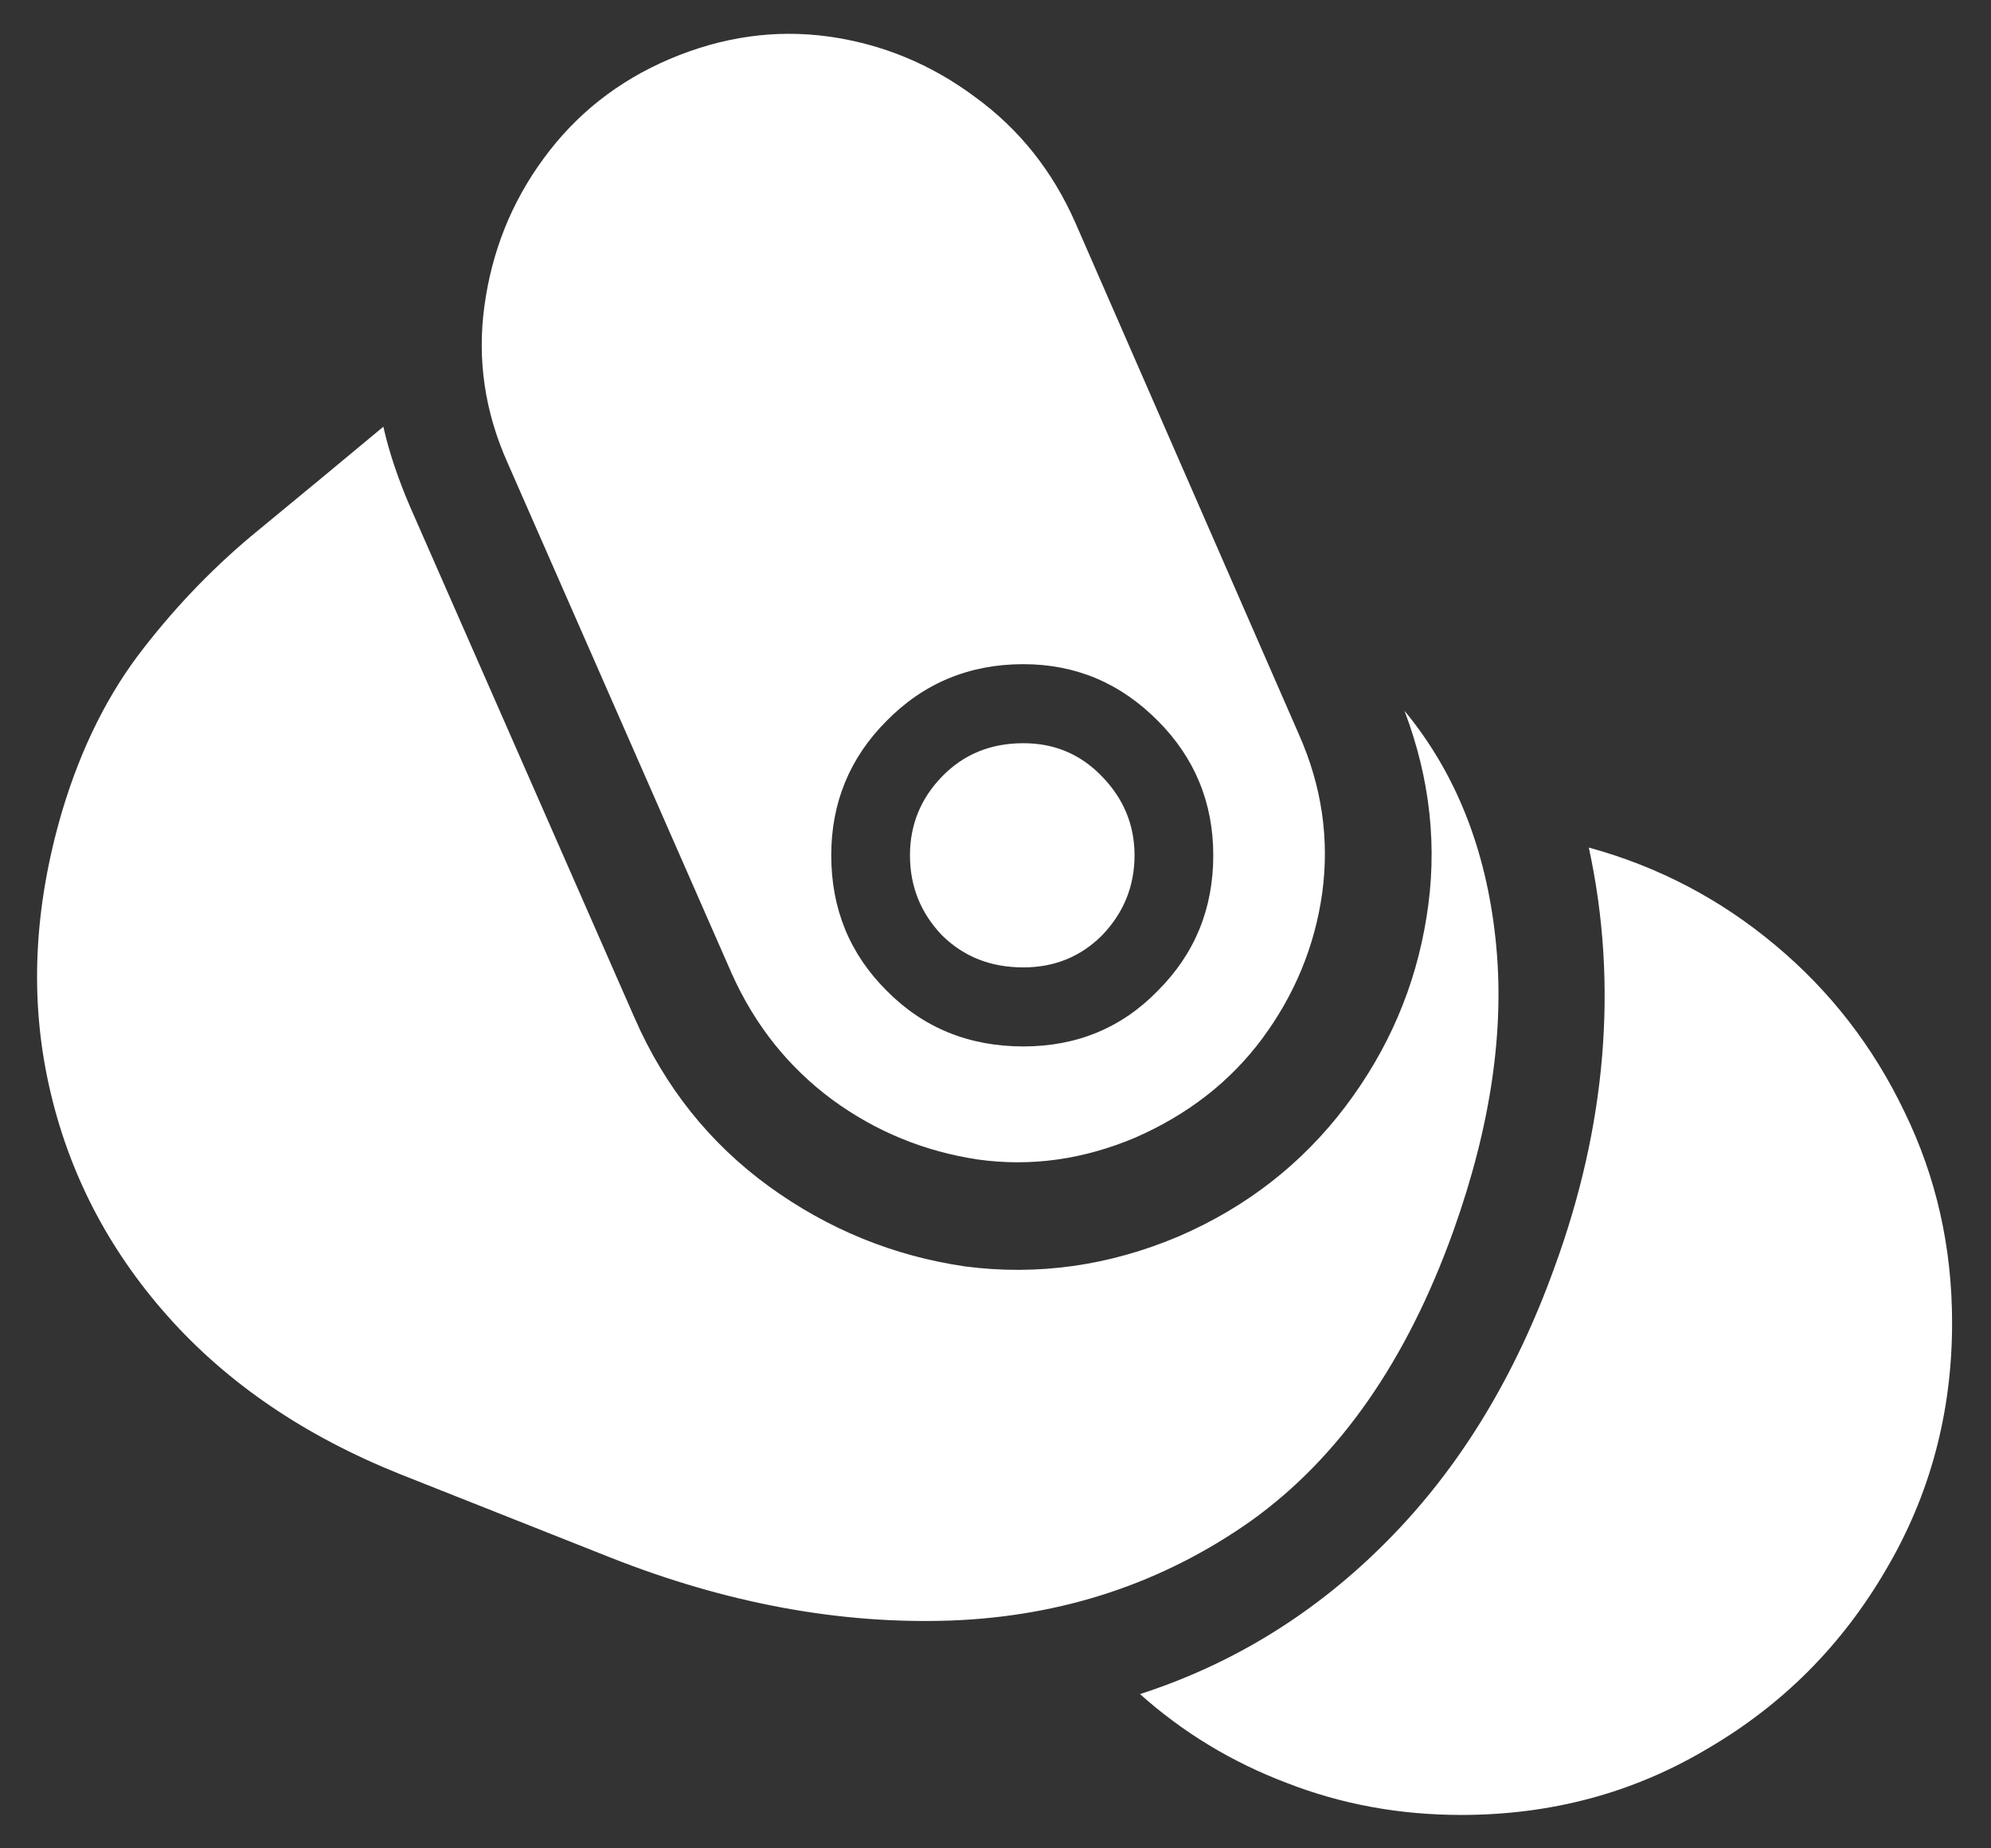 <?xml version="1.0" encoding="UTF-8"?>
<svg xmlns="http://www.w3.org/2000/svg" xmlns:xlink="http://www.w3.org/1999/xlink" width="24" height="22.286" viewBox="0 0 24 22.286" version="1.1">
<rect x="0" y="0" width="24" height="22.286" fill="#333333" stroke="none"/>
<g id="surface1">
<path style=" stroke:none;fill-rule:nonzero;fill:rgb(100%,100%,100%);fill-opacity:1;" d="M 13.688 13.715 C 14.32 13.438 14.832 13.039 15.215 12.523 C 15.605 11.996 15.848 11.41 15.938 10.77 C 16.027 10.117 15.934 9.477 15.656 8.852 L 12.965 2.691 C 12.688 2.059 12.281 1.551 11.746 1.164 C 11.219 0.773 10.633 0.531 9.992 0.441 C 9.348 0.352 8.711 0.441 8.074 0.711 C 7.449 0.977 6.941 1.379 6.551 1.914 C 6.164 2.441 5.93 3.031 5.84 3.684 C 5.75 4.336 5.844 4.969 6.121 5.586 L 8.824 11.746 C 9.102 12.363 9.504 12.867 10.031 13.258 C 10.559 13.645 11.145 13.883 11.785 13.98 C 12.43 14.07 13.062 13.98 13.688 13.715 Z M 12.336 12.617 C 11.684 12.617 11.133 12.395 10.688 11.945 C 10.242 11.5 10.02 10.957 10.02 10.312 C 10.02 9.68 10.242 9.137 10.688 8.691 C 11.133 8.238 11.684 8.008 12.336 8.008 C 12.969 8.008 13.508 8.238 13.957 8.691 C 14.402 9.137 14.625 9.68 14.625 10.312 C 14.625 10.957 14.402 11.5 13.957 11.945 C 13.52 12.395 12.977 12.617 12.336 12.617 Z M 12.336 11.664 C 12.711 11.664 13.027 11.535 13.285 11.277 C 13.543 11.008 13.676 10.688 13.676 10.312 C 13.676 9.945 13.543 9.629 13.285 9.363 C 13.027 9.094 12.711 8.961 12.336 8.961 C 11.941 8.961 11.617 9.094 11.355 9.363 C 11.098 9.629 10.969 9.945 10.969 10.312 C 10.969 10.688 11.098 11.008 11.355 11.277 C 11.617 11.535 11.941 11.664 12.336 11.664 Z M 0.75 9.777 C 0.41 10.93 0.355 12.031 0.59 13.086 C 0.82 14.129 1.301 15.059 2.023 15.871 C 2.746 16.684 3.68 17.316 4.82 17.773 L 7.352 18.777 C 8.754 19.332 10.125 19.586 11.465 19.539 C 12.812 19.488 14.02 19.086 15.082 18.336 C 16.145 17.574 16.957 16.41 17.52 14.84 C 17.973 13.57 18.145 12.398 18.027 11.316 C 17.91 10.227 17.543 9.312 16.93 8.57 C 17.242 9.395 17.332 10.223 17.195 11.062 C 17.062 11.895 16.738 12.652 16.219 13.34 C 15.699 14.027 15.031 14.551 14.211 14.906 C 13.371 15.262 12.512 15.383 11.637 15.27 C 10.773 15.145 9.98 14.82 9.27 14.305 C 8.555 13.785 8.012 13.105 7.648 12.27 L 4.941 6.105 C 4.801 5.777 4.691 5.457 4.621 5.145 C 4.129 5.555 3.629 5.969 3.121 6.387 C 2.613 6.801 2.148 7.277 1.727 7.82 C 1.309 8.355 0.98 9.008 0.75 9.777 Z M 18.738 15.281 C 18.262 16.602 17.594 17.699 16.727 18.574 C 15.871 19.441 14.875 20.059 13.742 20.426 C 14.258 20.887 14.848 21.246 15.508 21.496 C 16.168 21.754 16.871 21.883 17.613 21.883 C 18.699 21.883 19.691 21.617 20.586 21.082 C 21.488 20.555 22.199 19.84 22.727 18.938 C 23.262 18.035 23.531 17.039 23.531 15.949 C 23.531 15.039 23.34 14.191 22.957 13.406 C 22.582 12.621 22.062 11.949 21.402 11.398 C 20.742 10.844 19.992 10.449 19.152 10.219 C 19.332 11.051 19.383 11.887 19.312 12.738 C 19.242 13.574 19.051 14.426 18.738 15.281 Z M 18.738 15.281 "/>
</g>
</svg>
